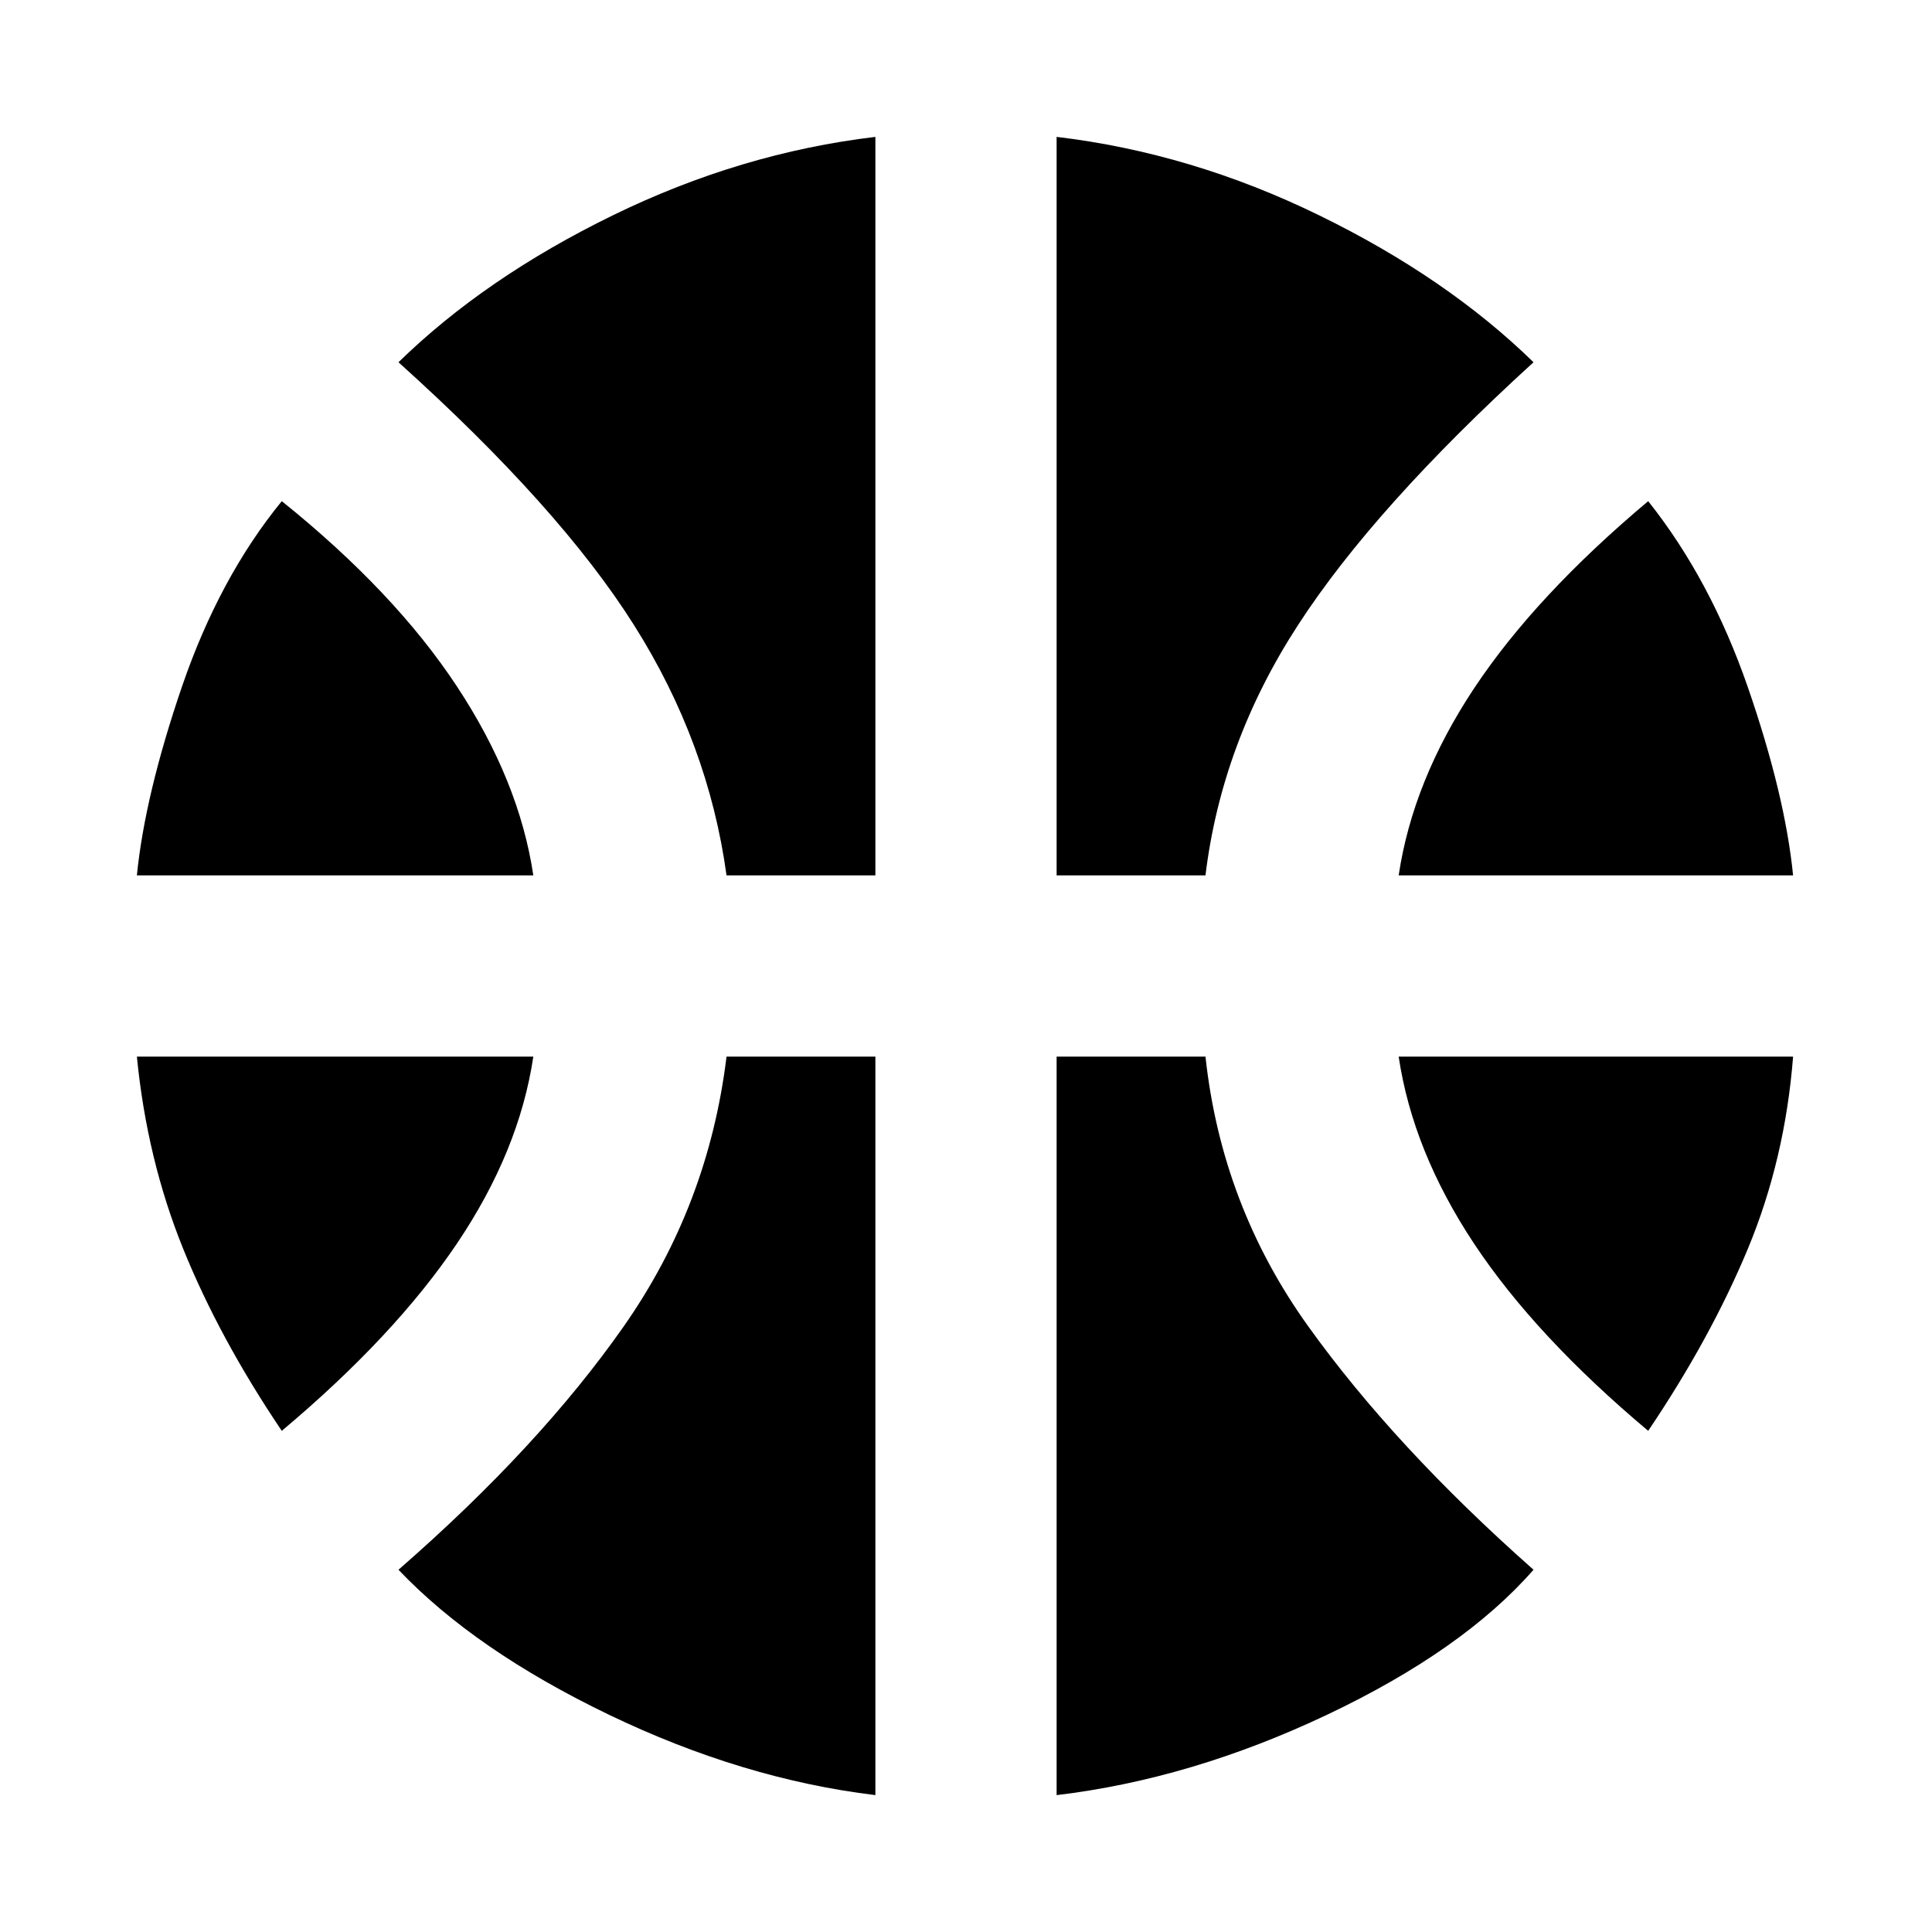<svg xmlns="http://www.w3.org/2000/svg" height="20" width="20"><path d="M1.417 9.062Q1.5 8.229 1.885 7.104Q2.271 5.979 2.917 5.188Q4.083 6.125 4.729 7.104Q5.375 8.083 5.521 9.062ZM14.479 9.062Q14.625 8.083 15.26 7.125Q15.896 6.167 17.062 5.188Q17.708 6 18.094 7.115Q18.479 8.229 18.562 9.062ZM2.917 14.812Q2.271 13.854 1.896 12.927Q1.521 12 1.417 10.938H5.521Q5.375 11.917 4.729 12.875Q4.083 13.833 2.917 14.812ZM17.062 14.812Q15.896 13.833 15.26 12.875Q14.625 11.917 14.479 10.938H18.562Q18.479 12 18.094 12.927Q17.708 13.854 17.062 14.812ZM7.521 9.062Q7.333 7.688 6.562 6.469Q5.792 5.25 4.125 3.75Q5.021 2.875 6.344 2.229Q7.667 1.583 9.062 1.417V9.062ZM10.938 9.062V1.417Q12.333 1.583 13.656 2.229Q14.979 2.875 15.875 3.75Q14.229 5.25 13.438 6.469Q12.646 7.688 12.479 9.062ZM9.062 18.583Q7.688 18.417 6.302 17.75Q4.917 17.083 4.125 16.25Q5.583 14.979 6.458 13.729Q7.333 12.479 7.521 10.938H9.062ZM10.938 18.583V10.938H12.479Q12.646 12.479 13.542 13.729Q14.438 14.979 15.875 16.25Q15.146 17.083 13.74 17.75Q12.333 18.417 10.938 18.583Z"/></svg>
